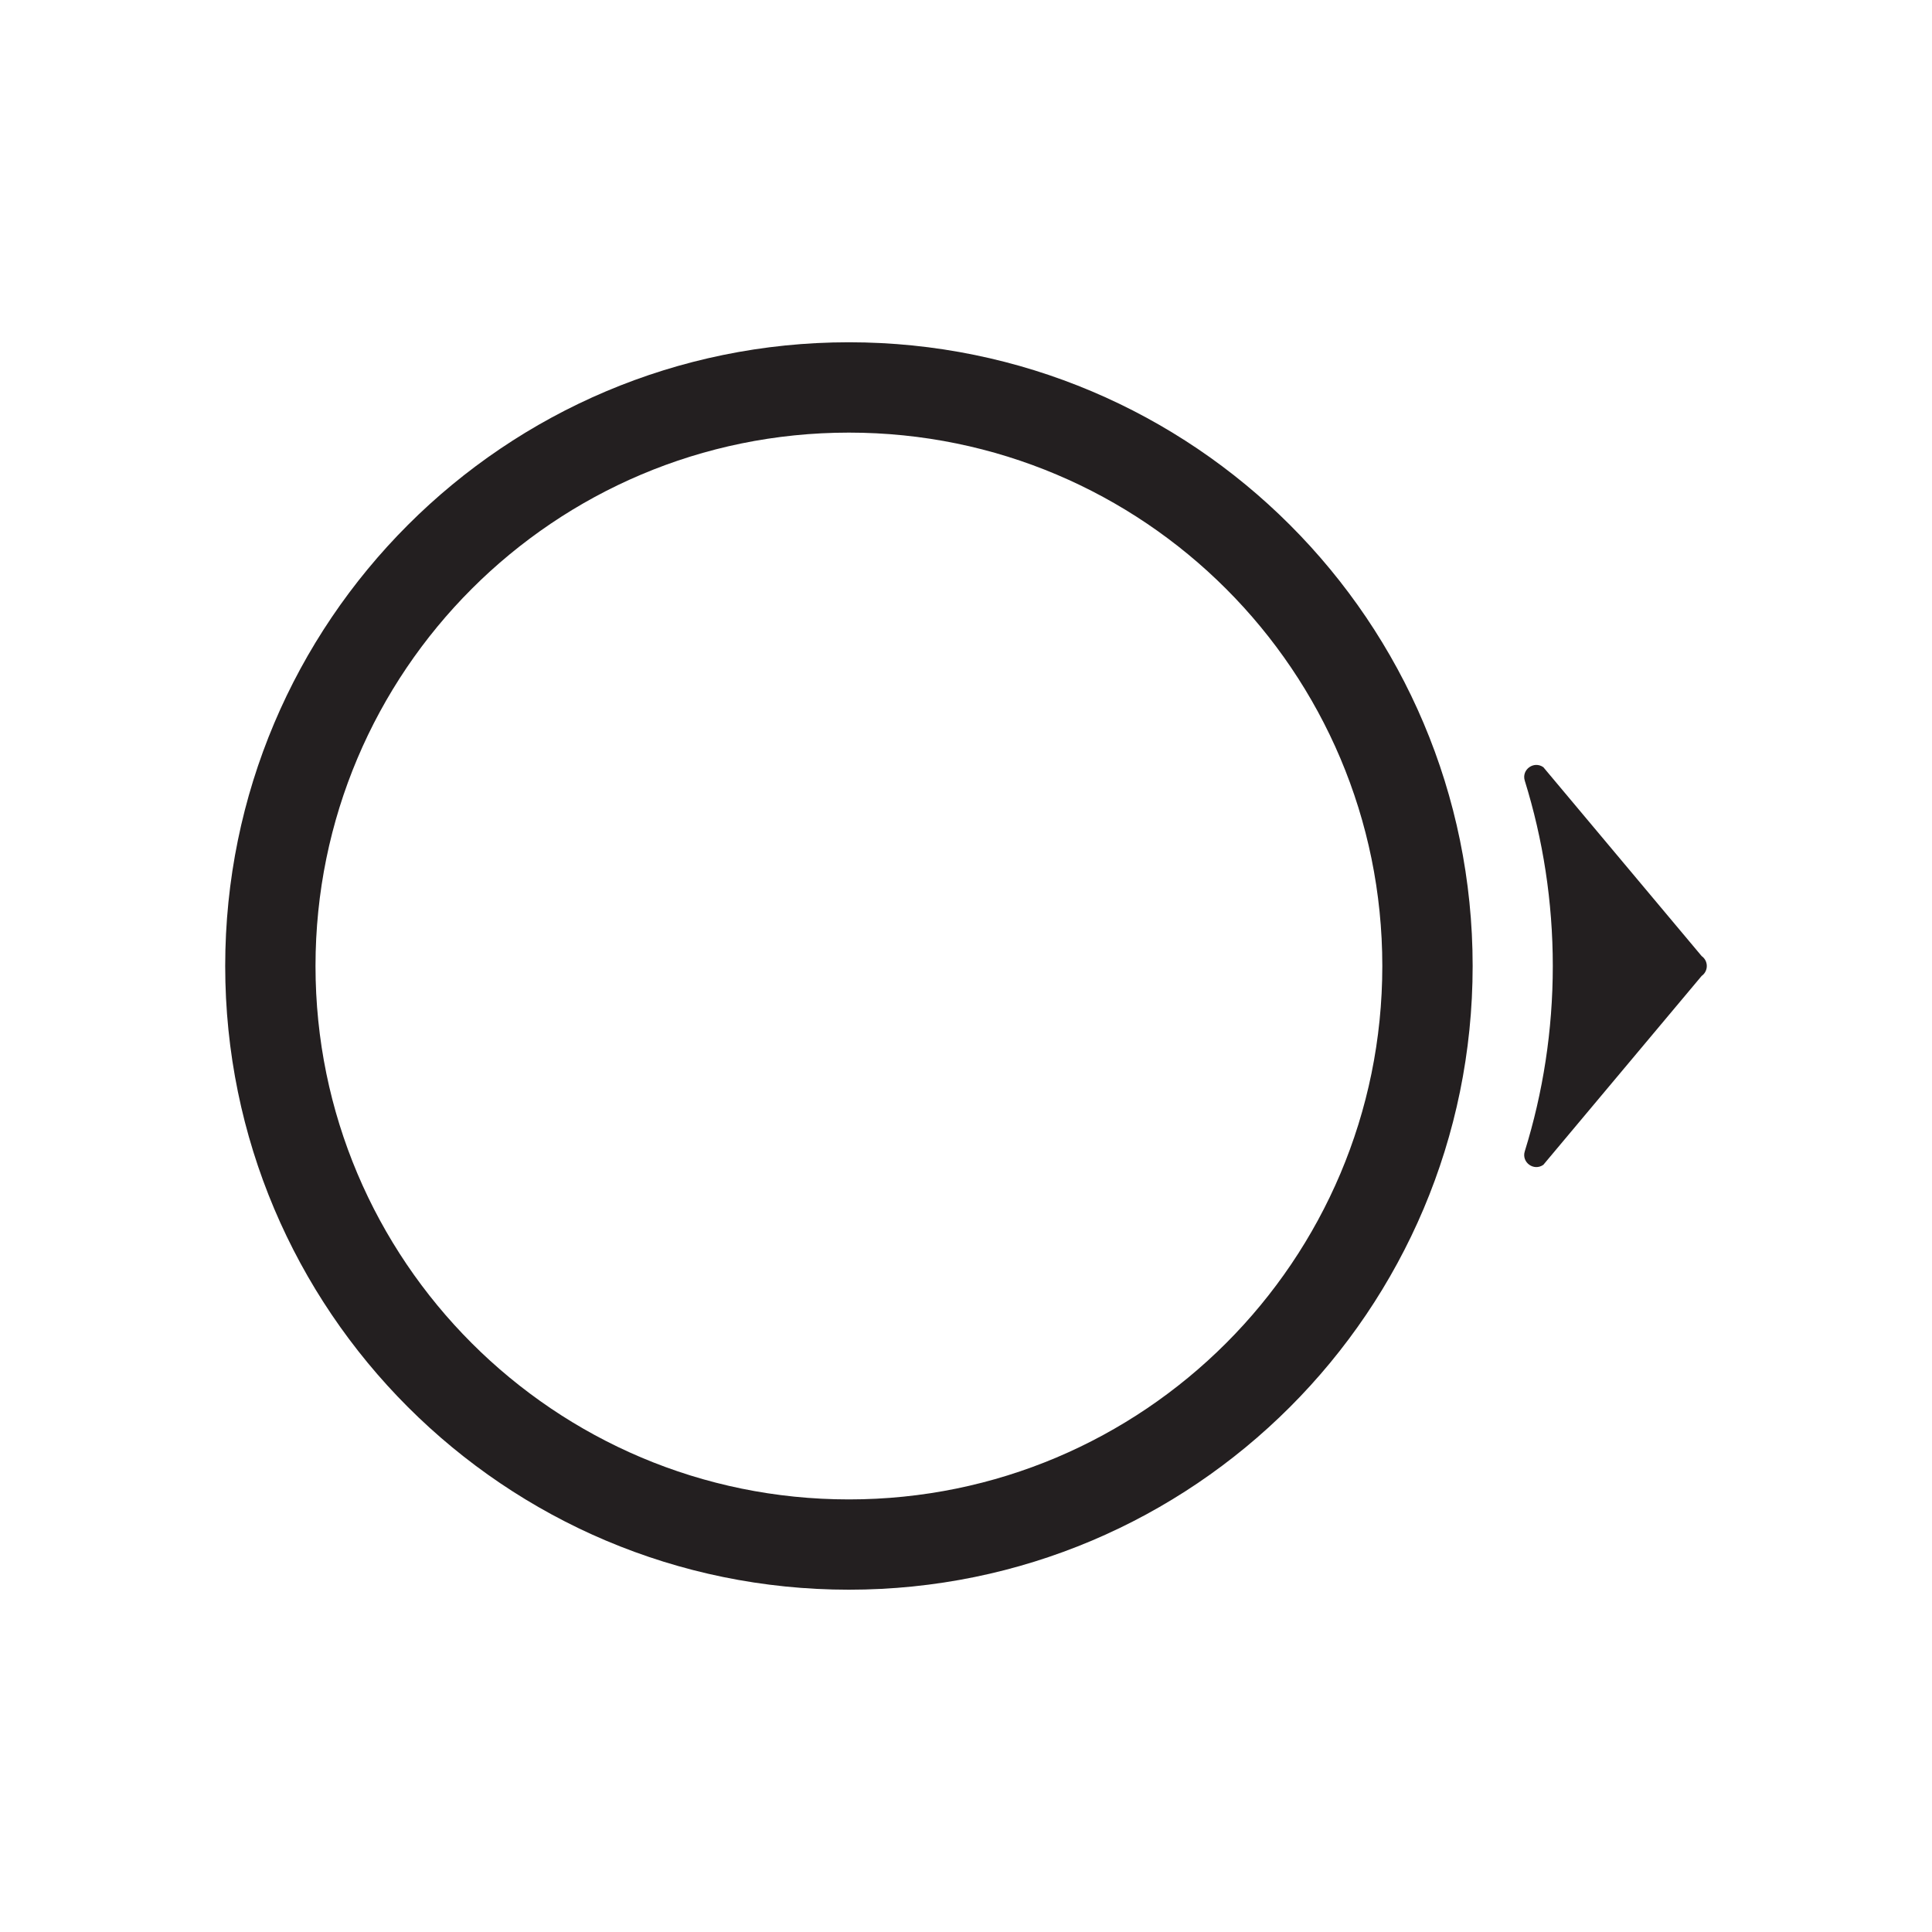 <?xml version="1.0" encoding="UTF-8"?>
<svg xmlns="http://www.w3.org/2000/svg" xmlns:xlink="http://www.w3.org/1999/xlink" width="300pt" height="300pt" viewBox="0 0 300 300" version="1.1">
<g id="surface1">
<path style=" stroke:none;fill-rule:nonzero;fill:rgb(13.699%,12.199%,12.5%);fill-opacity:1;" d="M 131.82 232.828 C 86.078 232.828 48.992 195.742 48.992 150 C 48.992 104.258 86.078 67.176 131.82 67.176 C 177.562 67.176 214.645 104.258 214.645 150 C 214.645 195.742 177.562 232.828 131.82 232.828 M 131.82 53.148 C 78.332 53.148 34.969 96.512 34.969 150 C 34.969 203.488 78.332 246.848 131.82 246.848 C 185.309 246.848 228.672 203.488 228.672 150 C 228.672 96.512 185.309 53.148 131.82 53.148 "/>
<path style=" stroke:none;fill-rule:nonzero;fill:rgb(13.699%,12.199%,12.5%);fill-opacity:1;" d="M 239.648 180.871 C 238.18 181.906 236.23 180.496 236.766 178.777 C 239.59 169.688 241.117 160.02 241.117 150 C 241.117 139.98 239.59 130.312 236.766 121.223 C 236.23 119.504 238.18 118.094 239.648 119.129 L 264.23 148.457 C 265.297 149.211 265.297 150.789 264.23 151.543 "/>
</g>
</svg>
